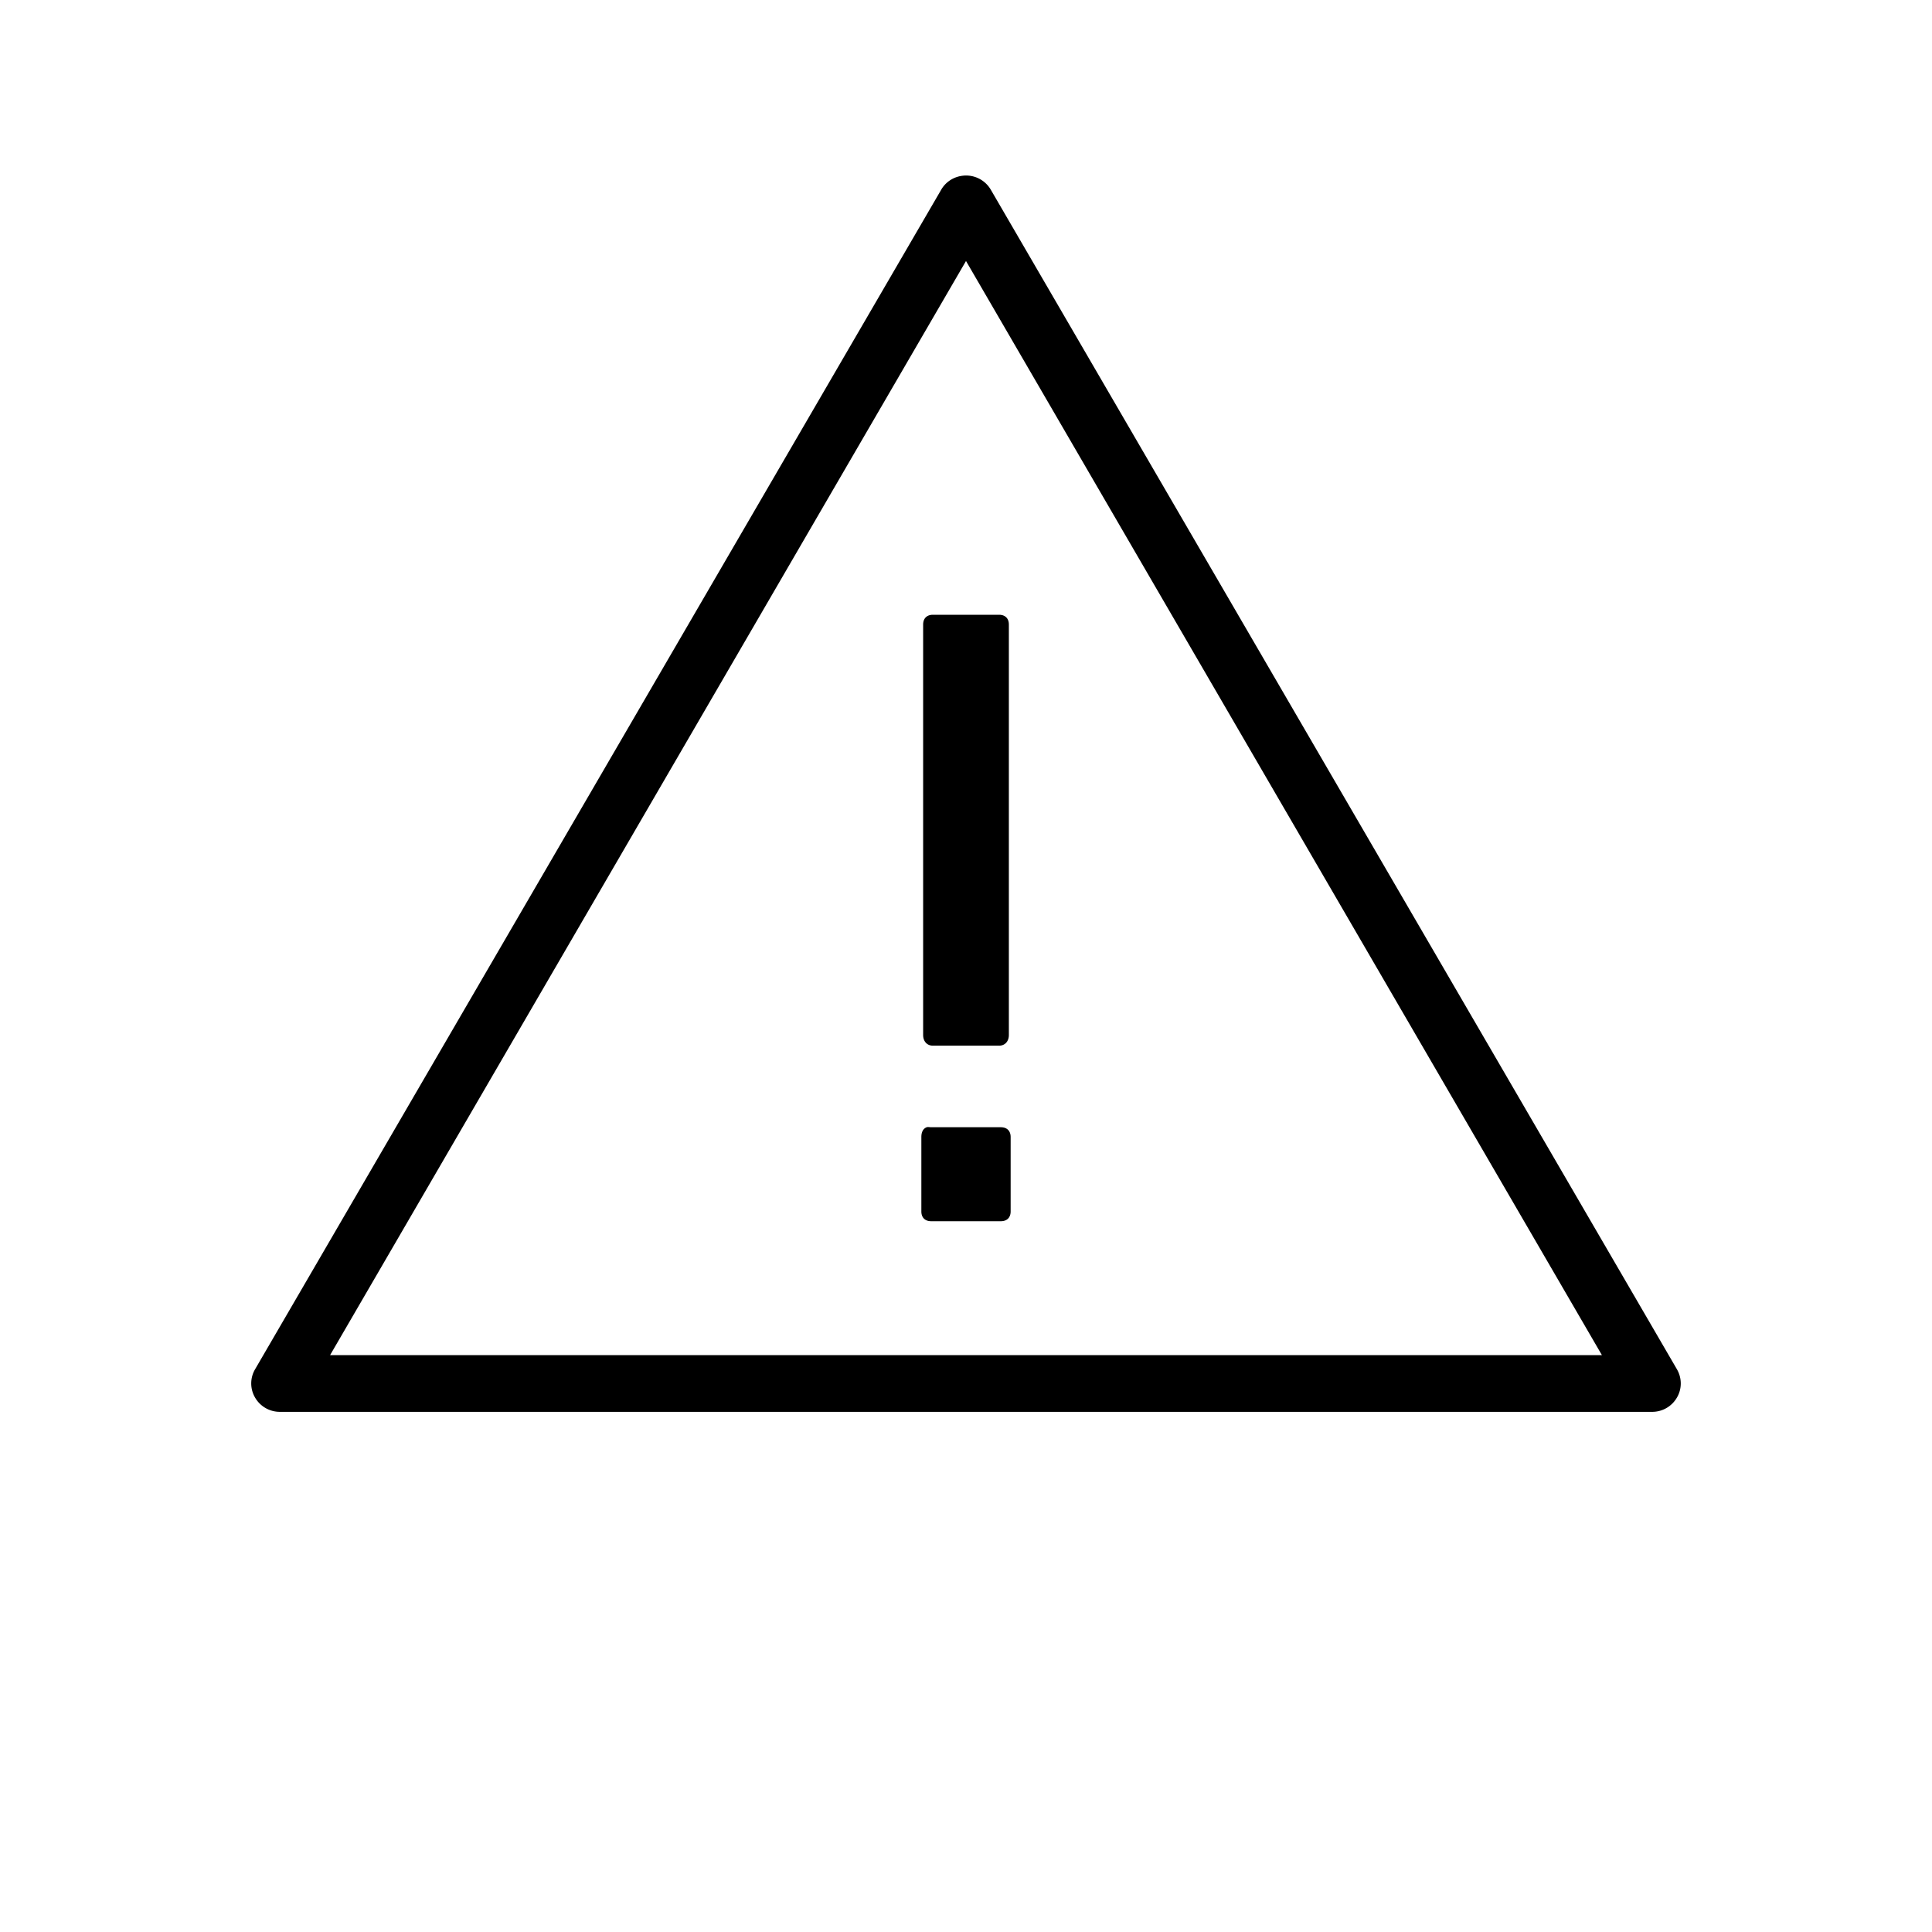<svg
  id="icon-warning"
  xmlns="http://www.w3.org/2000/svg"
  width="100%"
  height="100%"
  viewBox="0 0 130 130"
>
  <g fill-rule="nonzero">
    <path
      d="M64.7 11.835c-.586.09-1.097.44-1.383.955L17.163 92.136a1.884 1.884 0 0 0 .008 1.917c.346.589.984.954 1.675.947h92.308a1.92 1.92 0 0 0 1.675-.947c.353-.59.353-1.32.008-1.917L66.683 12.79a1.925 1.925 0 0 0-1.983-.955zm.3 5.727l42.788 73.62H22.212L65 17.562zm-2.224 23.804c-.413 0-.66.247-.66.657v27.622c0 .41.247.716.66.716h4.448c.413 0 .66-.306.66-.716V42.023c0-.41-.247-.657-.66-.657h-4.448zm-.42 34.483c-.256.097-.36.35-.36.657v5.011c0 .41.247.656.66.656h4.688c.413 0 .66-.246.66-.656v-5.011c0-.41-.247-.657-.66-.657h-4.688c-.105 0-.218-.03-.3 0z"
    />
  </g>
</svg>
